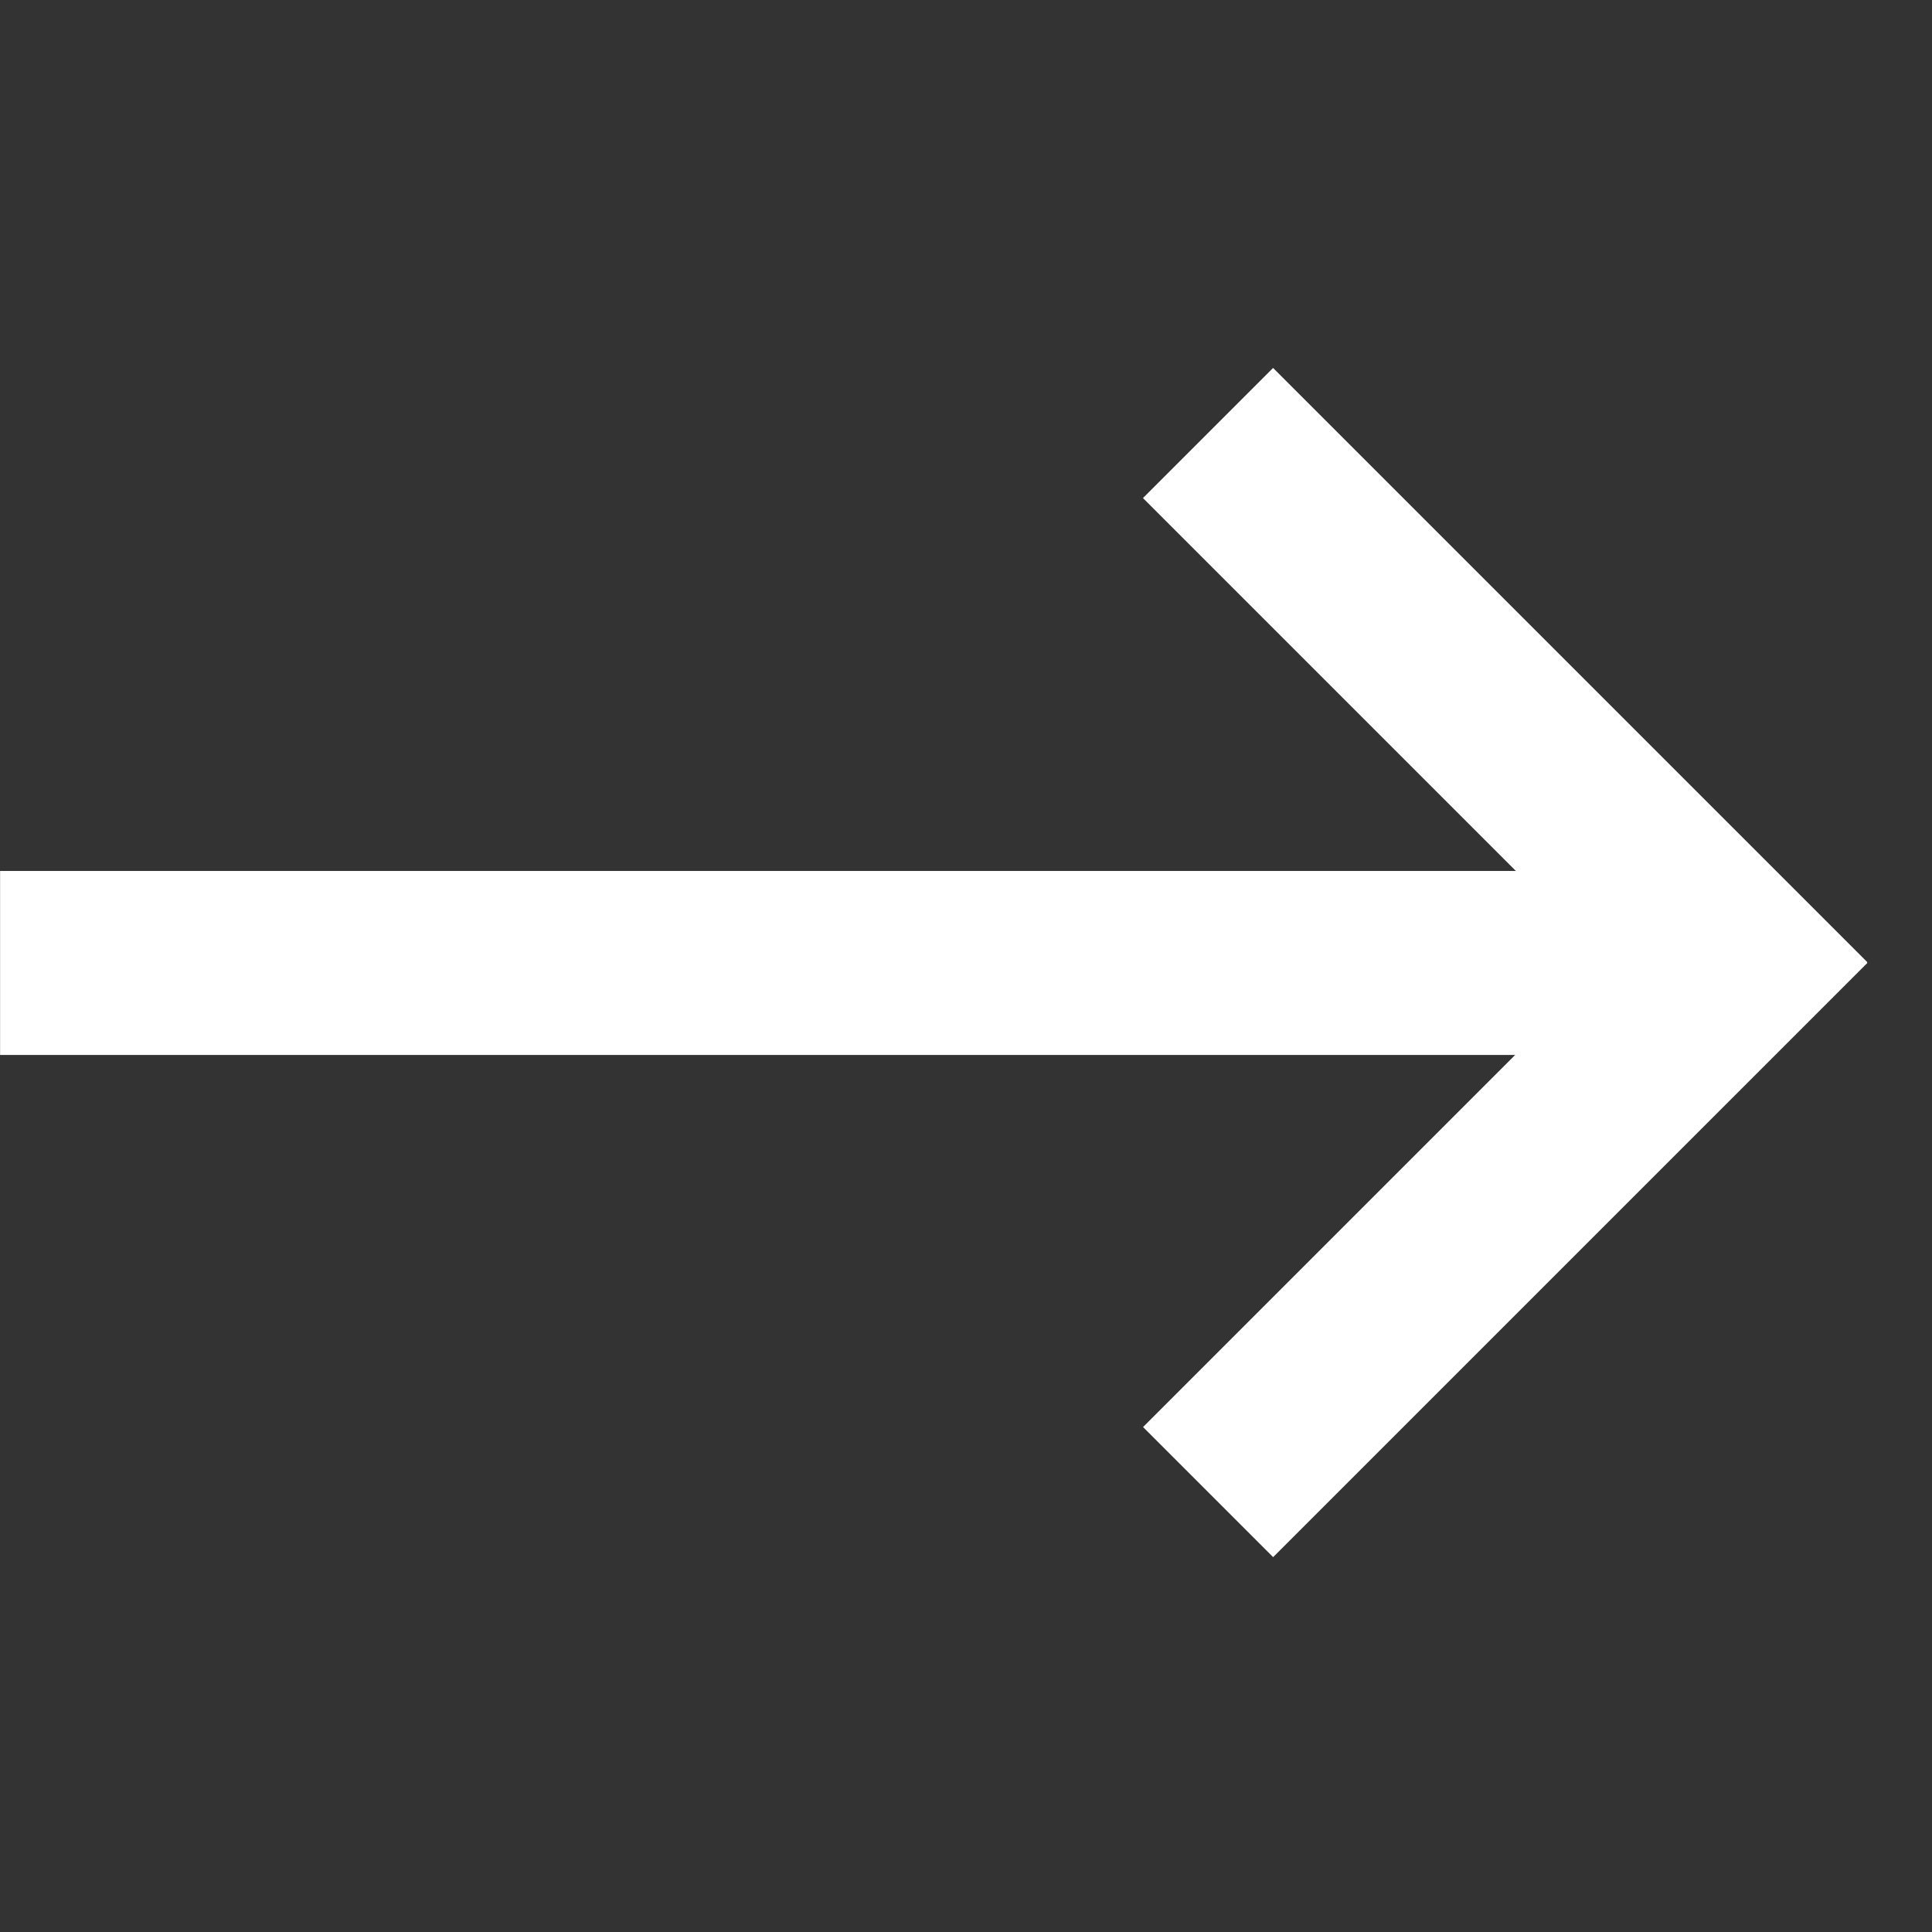 <svg width="21" height="21" viewBox="0 0 21 21" fill="none" xmlns="http://www.w3.org/2000/svg">
<rect x="0" y="0" width="21" height="21" fill="#333333" stroke="none"/>
<rect width="18.593" height="2" transform="matrix(-1 -8.74228e-08 -8.74228e-08 1 18.594 9.467)" fill="white"/>
<rect width="9.135" height="2" transform="matrix(-0.707 0.707 0.707 0.707 18.883 9.053)" fill="white"/>
<rect x="18.883" y="11.873" width="9.135" height="2" transform="rotate(-135 18.883 11.873)" fill="white"/>
</svg>

